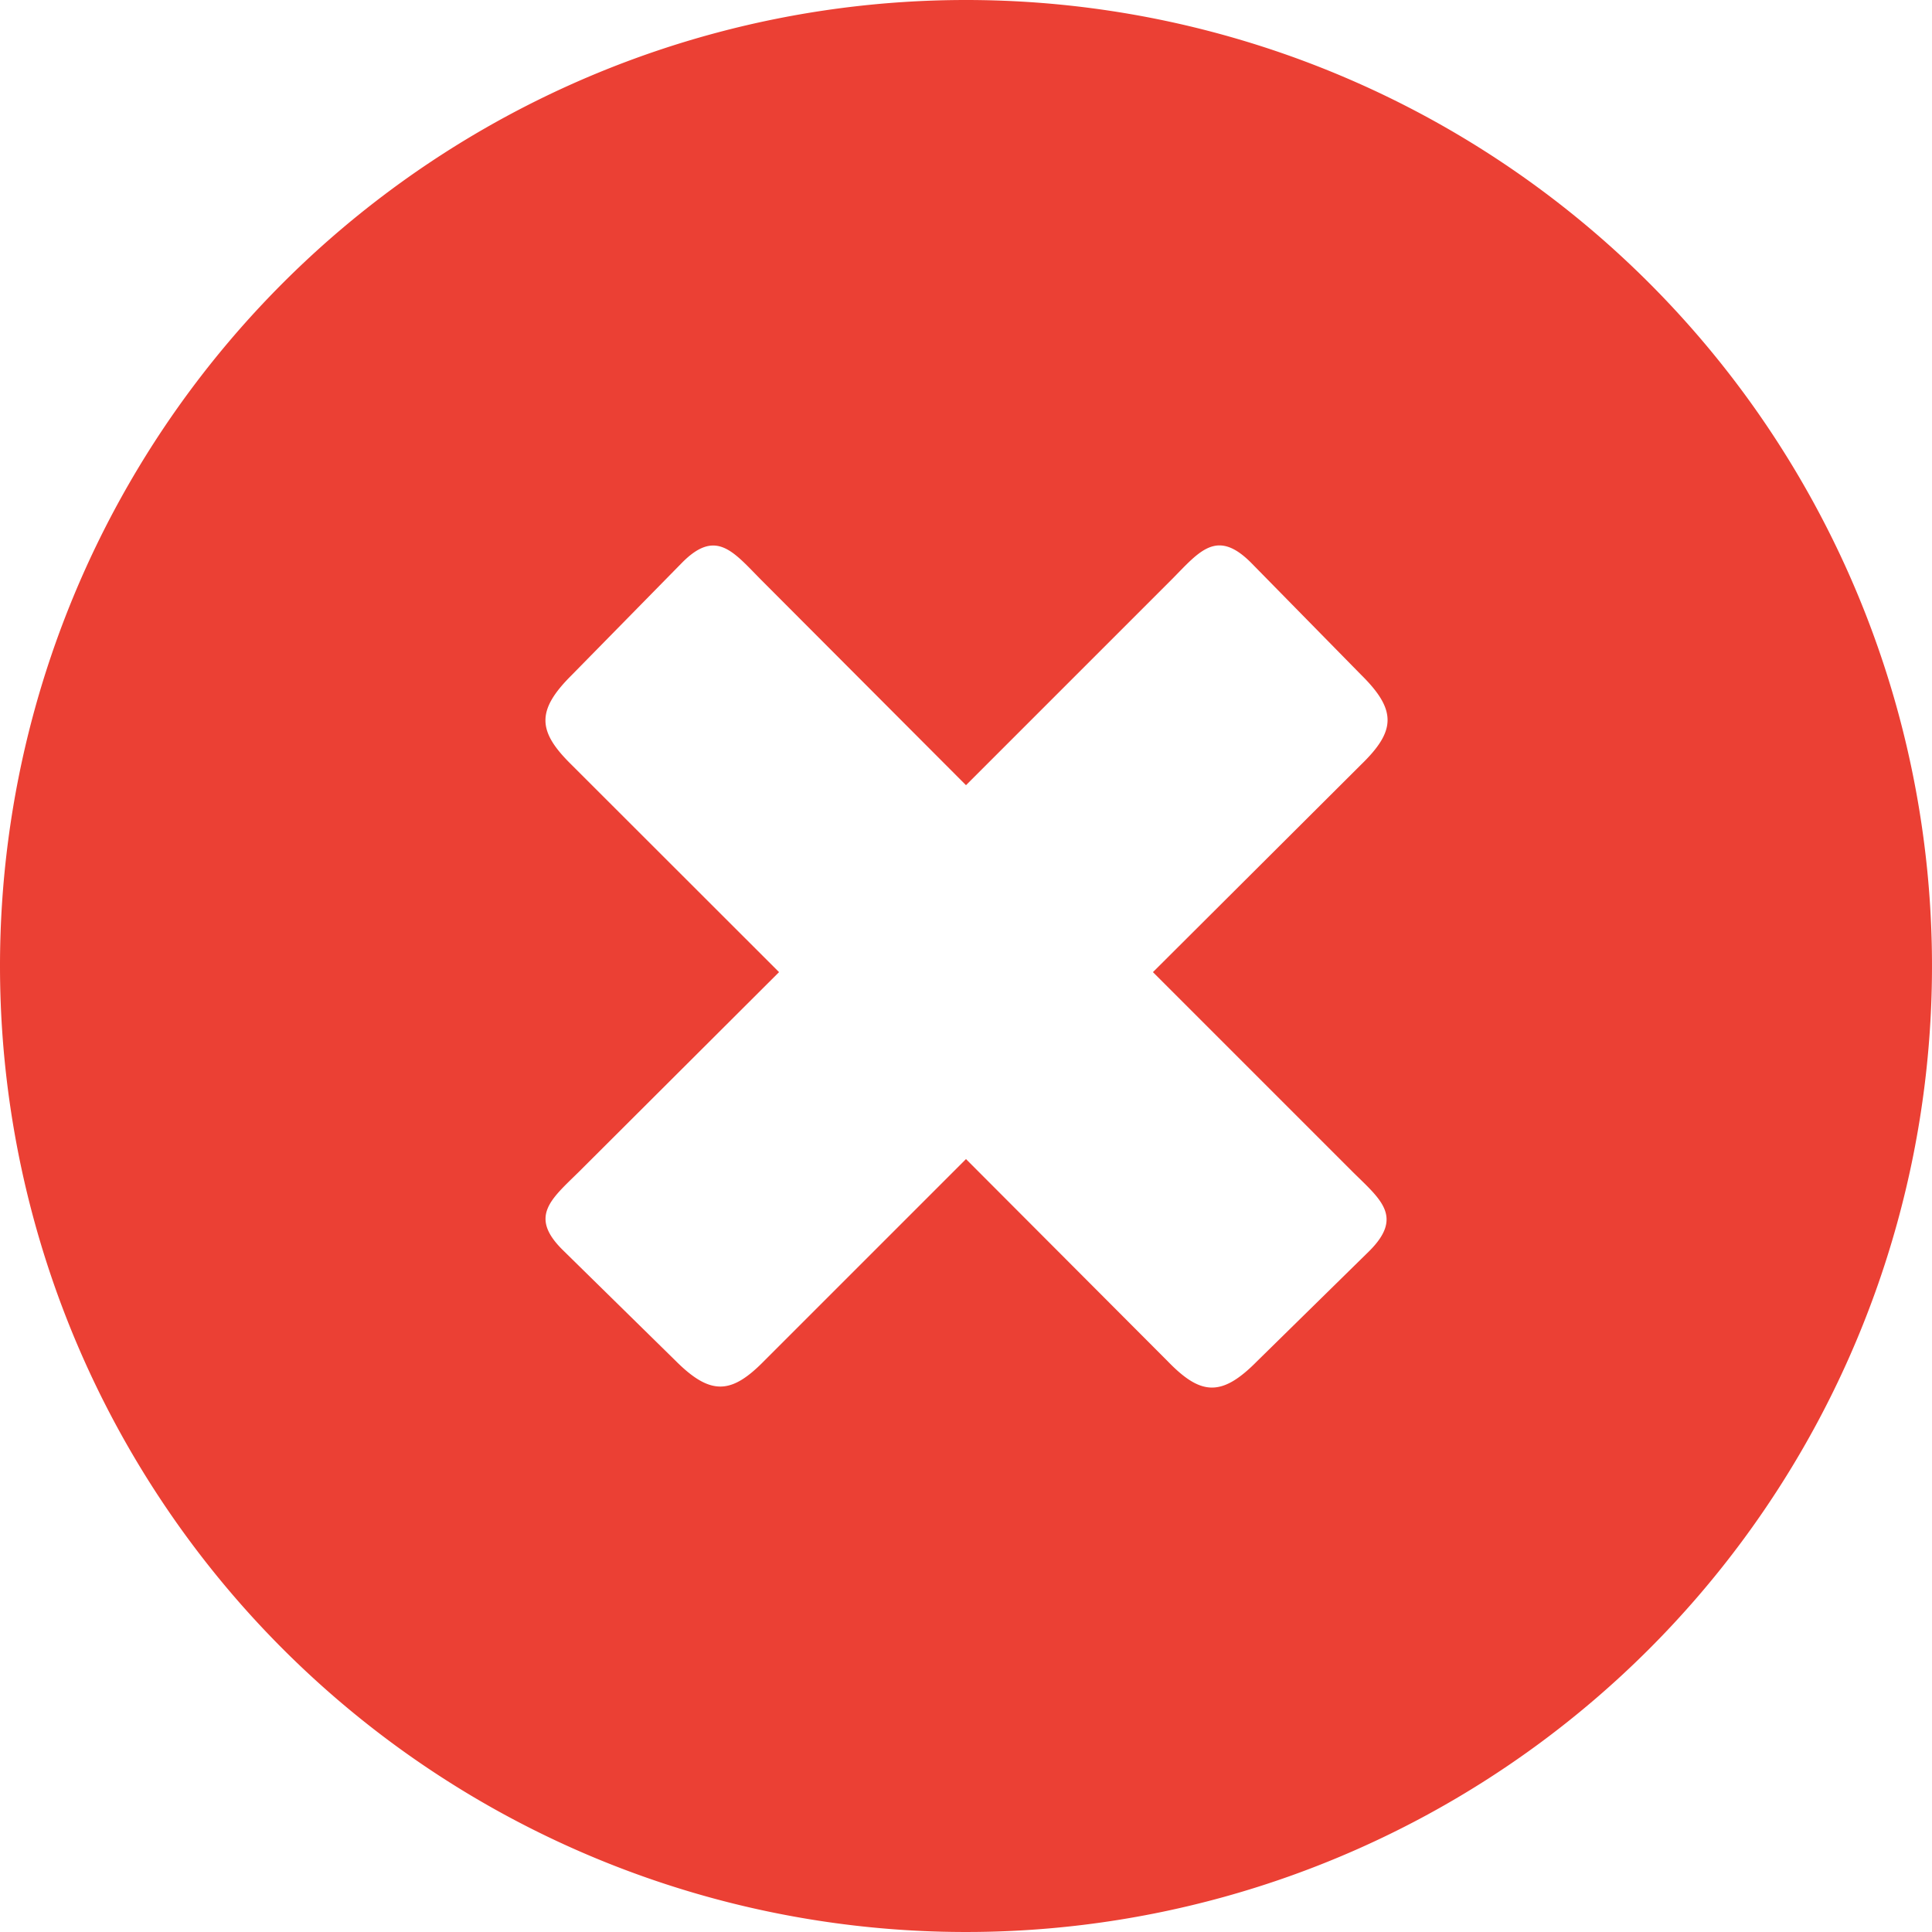 <svg id="Layer_1" data-name="Layer 1" xmlns="http://www.w3.org/2000/svg" viewBox="0 0 122.88 122.88">
	<defs>
		<style>
			.cls-1 {
			fill: #eb4034;
			fill-rule: evenodd;
			}
		</style>
	</defs>
	<title>cross-symbol</title>
	<path class="cls-1" d="M61.44,0A61.44,61.44,0,1,1,0,61.44,61.44,61.44,0,0,1,61.44,0ZM74.58,36.8c1.74-1.77,2.83-3.18,5-1l7,7.13c2.29,2.26,2.17,3.58,0,5.69L73.33,61.83,86.08,74.58c1.77,1.74,3.18,2.83,1,5l-7.13,7c-2.26,2.29-3.58,2.17-5.68,0L61.44,73.72,48.63,86.53c-2.1,2.15-3.42,2.27-5.68,0l-7.13-7c-2.2-2.15-.79-3.24,1-5L49.55,61.83,36.35,48.64c-2.15-2.11-2.27-3.43,0-5.69l7-7.13c2.15-2.2,3.24-.79,5,1L61.44,49.94,74.58,36.8Z" />
</svg>